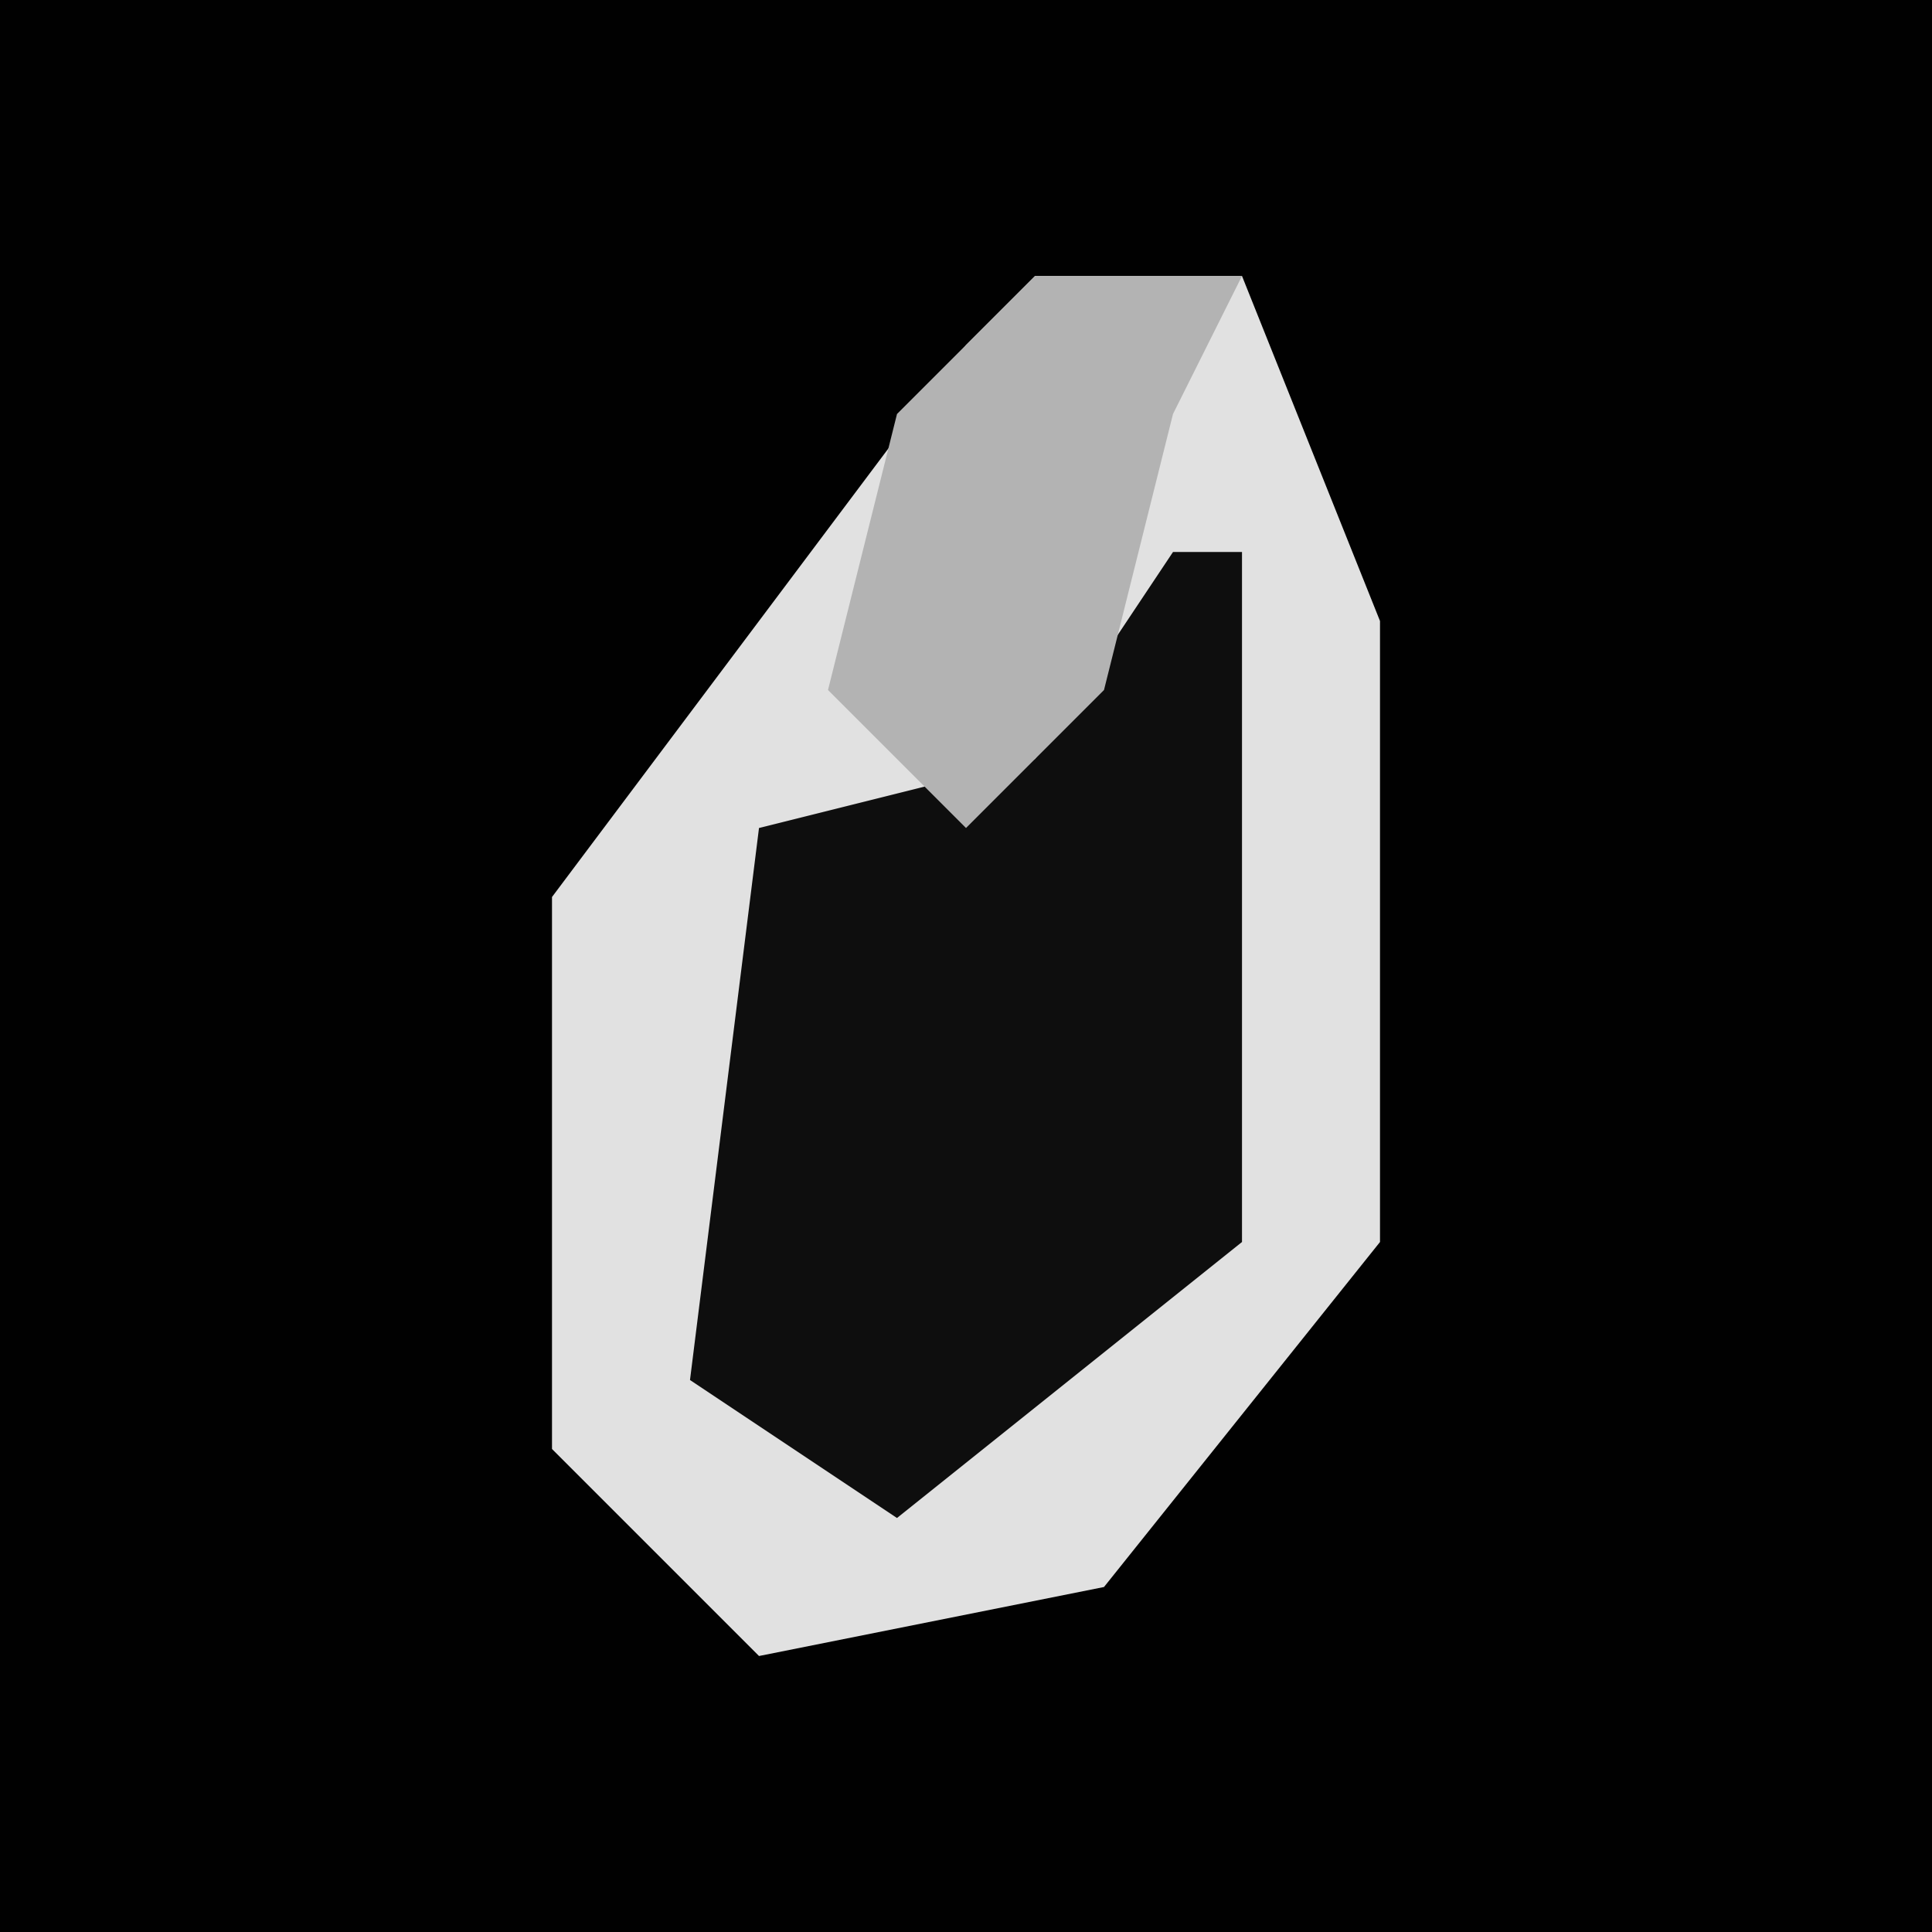 <?xml version="1.0" encoding="UTF-8"?>
<svg version="1.1" xmlns="http://www.w3.org/2000/svg" width="28" height="28">
<path d="M0,0 L28,0 L28,28 L0,28 Z " fill="#010101" transform="translate(0,0)"/>
<path d="M0,0 L3,0 L5,5 L5,14 L1,19 L-4,20 L-7,17 L-7,9 L-1,1 Z " fill="#E1E1E1" transform="translate(15,4)"/>
<path d="M0,0 L1,0 L1,10 L-4,14 L-7,12 L-6,4 L-2,3 Z " fill="#0E0E0E" transform="translate(17,8)"/>
<path d="M0,0 L3,0 L2,2 L1,6 L-1,8 L-3,6 L-2,2 Z " fill="#B3B3B3" transform="translate(15,4)"/>
</svg>
